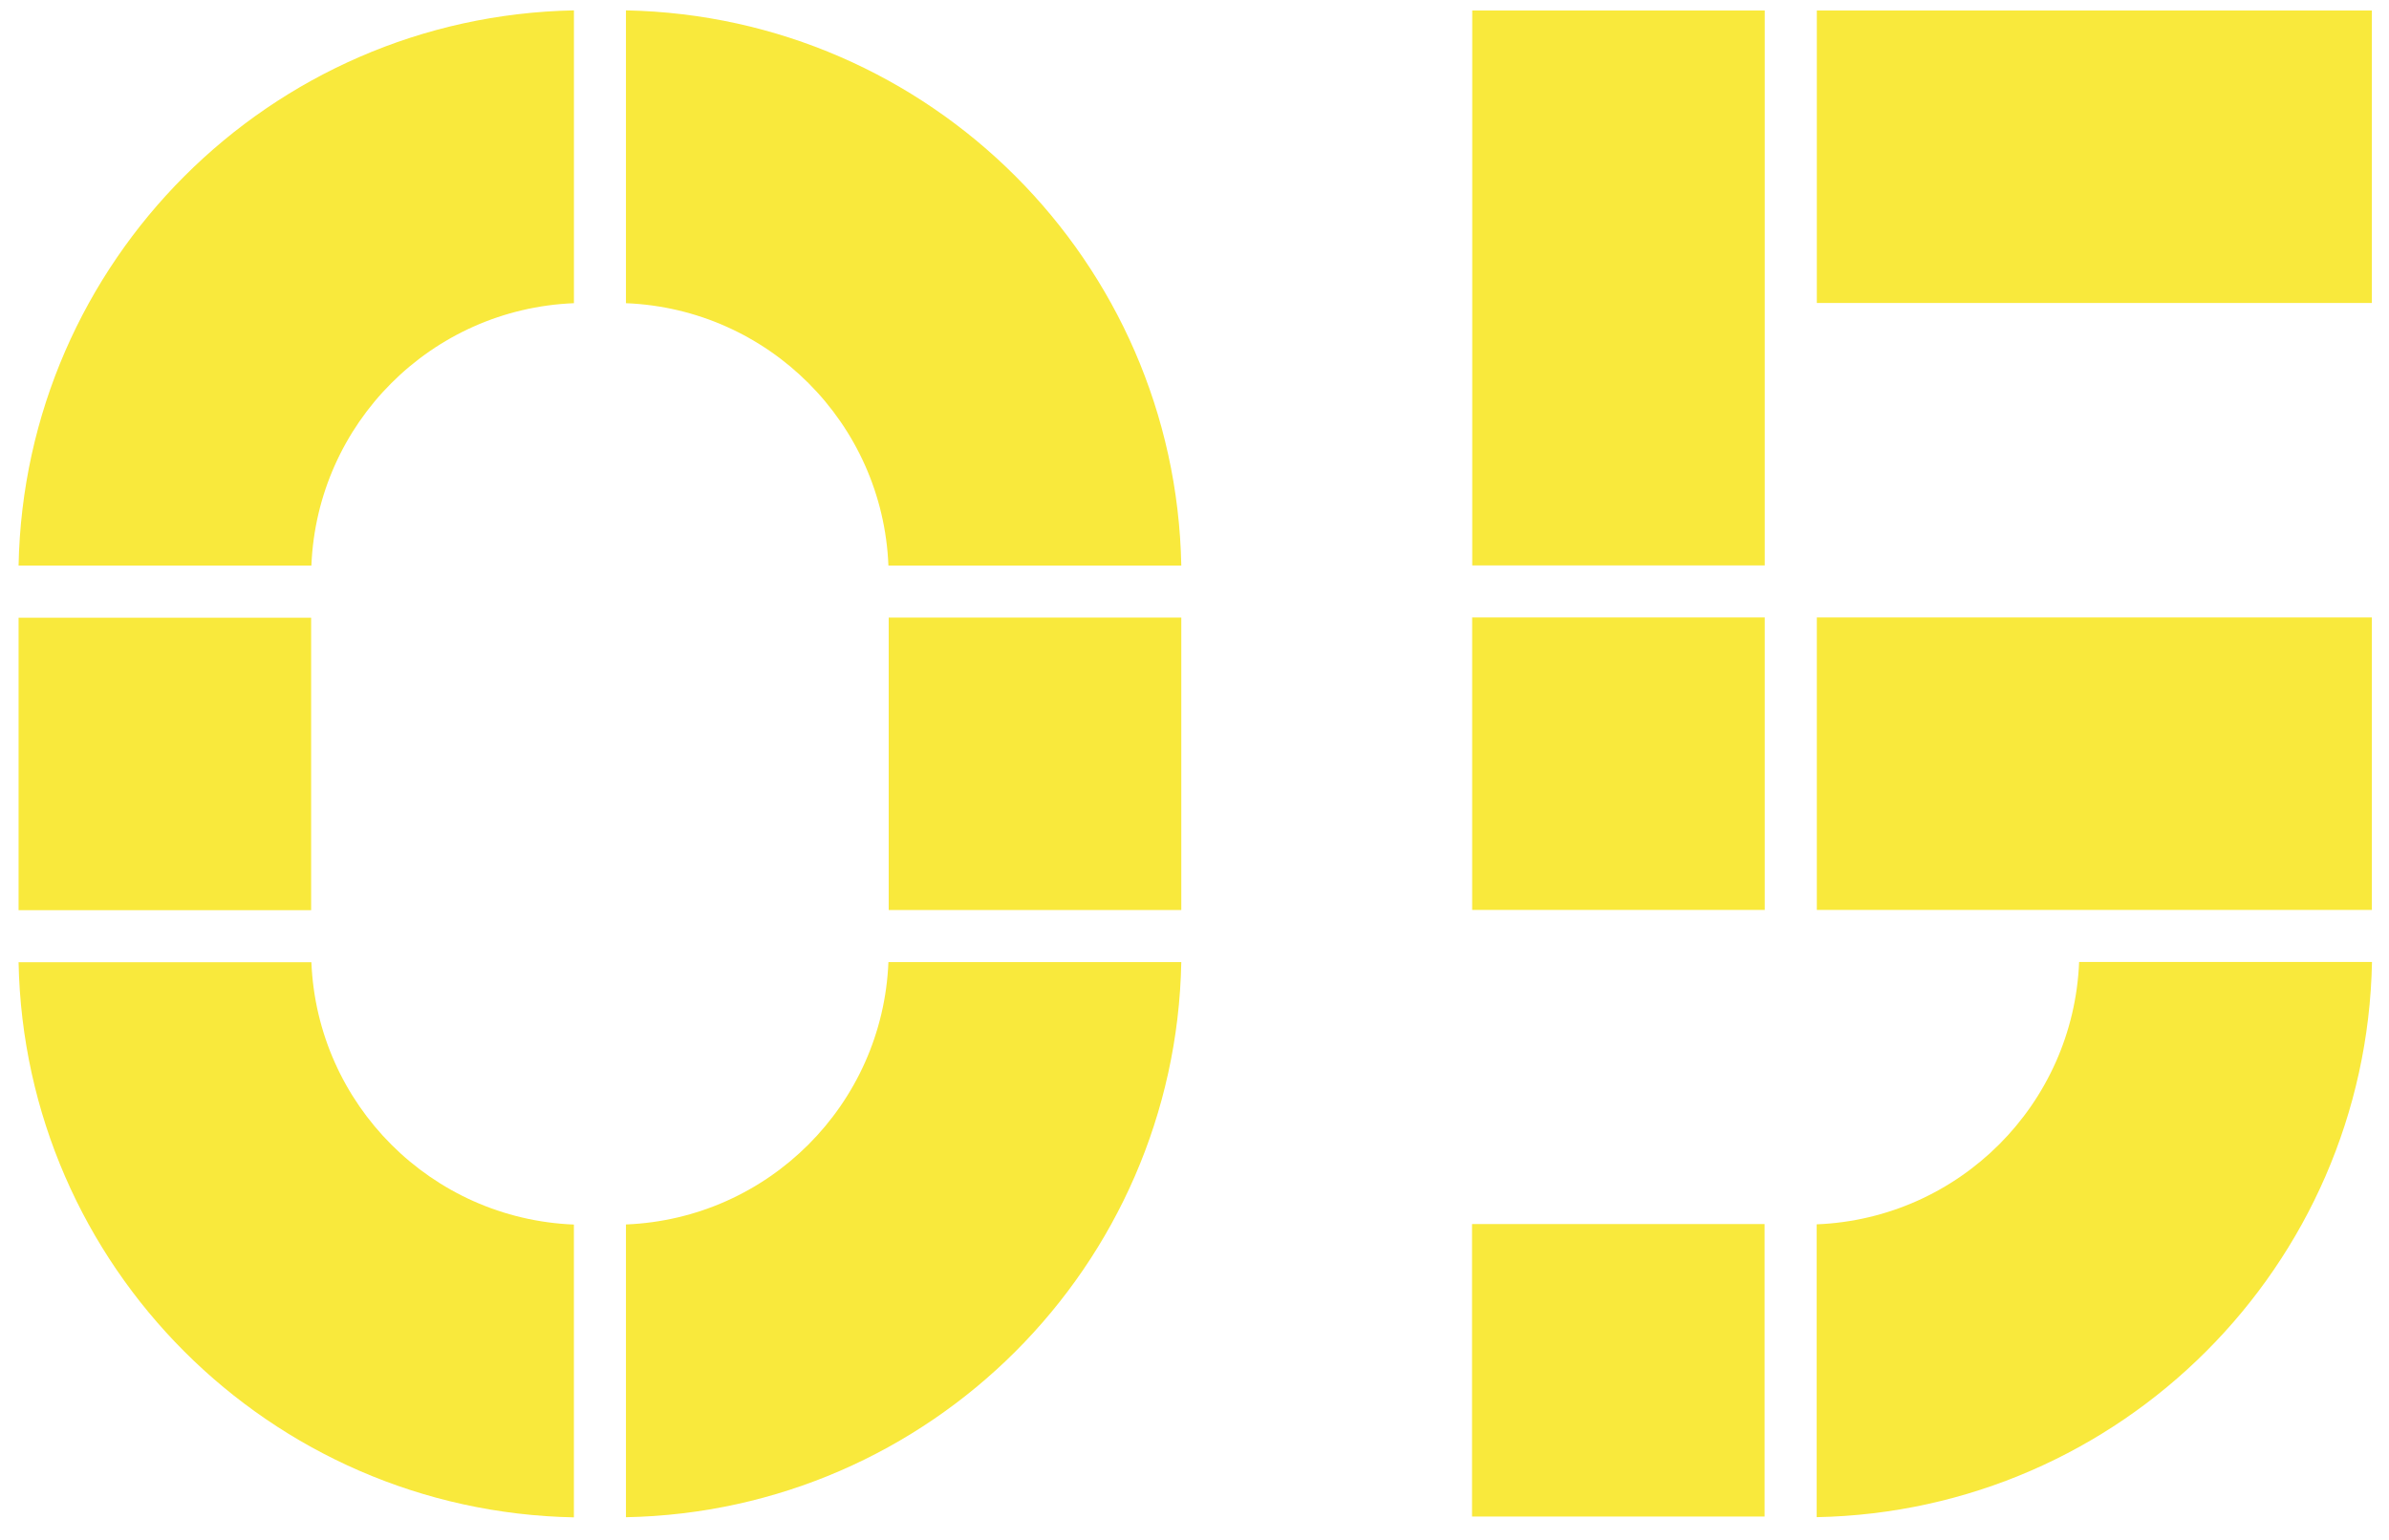<?xml version="1.0" encoding="UTF-8" standalone="no"?>
<svg width="76px" height="49px" viewBox="0 0 76 49" version="1.1" xmlns="http://www.w3.org/2000/svg" xmlns:xlink="http://www.w3.org/1999/xlink" xmlns:sketch="http://www.bohemiancoding.com/sketch/ns">
    <!-- Generator: Sketch 3.3.2 (12043) - http://www.bohemiancoding.com/sketch -->
    <title>Slice 4</title>
    <desc>Created with Sketch.</desc>
    <defs></defs>
    <g id="Page-1" stroke="none" stroke-width="1" fill="none" fill-rule="evenodd" sketch:type="MSPage">
        <g id="Imported-Layers" sketch:type="MSLayerGroup" transform="translate(0, -857)" fill="#F9E93C">
            <path d="M0.591,874.997 C0.78,865.322 8.582,857.519 18.258,857.33 L18.258,866.648 C13.724,866.83 10.09,870.465 9.906,874.997 L0.591,874.997" id="Fill-46" sketch:type="MSShapeGroup"></path>
            <path d="M0.591,887.618 C0.777,897.293 8.582,905.096 18.257,905.284 L18.257,895.967 C13.724,895.785 10.09,892.151 9.906,887.618 L0.591,887.618" id="Fill-47" sketch:type="MSShapeGroup"></path>
            <path d="M37.58,887.615 C37.393,897.29 29.588,905.093 19.913,905.28 L19.913,895.964 C24.446,895.782 28.08,892.146 28.263,887.615 L37.58,887.615" id="Fill-48" sketch:type="MSShapeGroup"></path>
            <path d="M37.58,874.997 C37.393,865.322 29.588,857.519 19.913,857.33 L19.913,866.648 C24.446,866.83 28.08,870.465 28.263,874.997 L37.58,874.997" id="Fill-49" sketch:type="MSShapeGroup"></path>
            <path d="M0.591,876.657 L9.898,876.657 L9.898,885.963 L0.591,885.963 L0.591,876.657 Z" id="Fill-50" sketch:type="MSShapeGroup"></path>
            <path d="M28.272,876.652 L37.58,876.652 L37.58,885.958 L28.272,885.958 L28.272,876.652 Z" id="Fill-51" sketch:type="MSShapeGroup"></path>
            <path d="M46.835,857.334 L56.141,857.334 L56.141,874.992 L46.835,874.992 L46.835,857.334 Z" id="Fill-52" sketch:type="MSShapeGroup"></path>
            <path d="M46.833,876.648 L56.141,876.648 L56.141,885.955 L46.833,885.955 L46.833,876.648 Z" id="Fill-53" sketch:type="MSShapeGroup"></path>
            <path d="M75.459,887.611 C75.272,897.285 67.468,905.089 57.793,905.278 L57.793,895.96 C62.325,895.778 65.96,892.143 66.142,887.611 L75.459,887.611" id="Fill-54" sketch:type="MSShapeGroup"></path>
            <path d="M57.798,876.648 L75.455,876.648 L75.455,885.955 L57.798,885.955 L57.798,876.648 Z" id="Fill-55" sketch:type="MSShapeGroup"></path>
            <path d="M46.829,895.951 L56.136,895.951 L56.136,905.258 L46.829,905.258 L46.829,895.951 Z" id="Fill-56" sketch:type="MSShapeGroup"></path>
            <path d="M57.798,857.334 L75.455,857.334 L75.455,866.641 L57.798,866.641 L57.798,857.334 Z" id="Fill-57" sketch:type="MSShapeGroup"></path>
        </g>
    </g>
</svg>